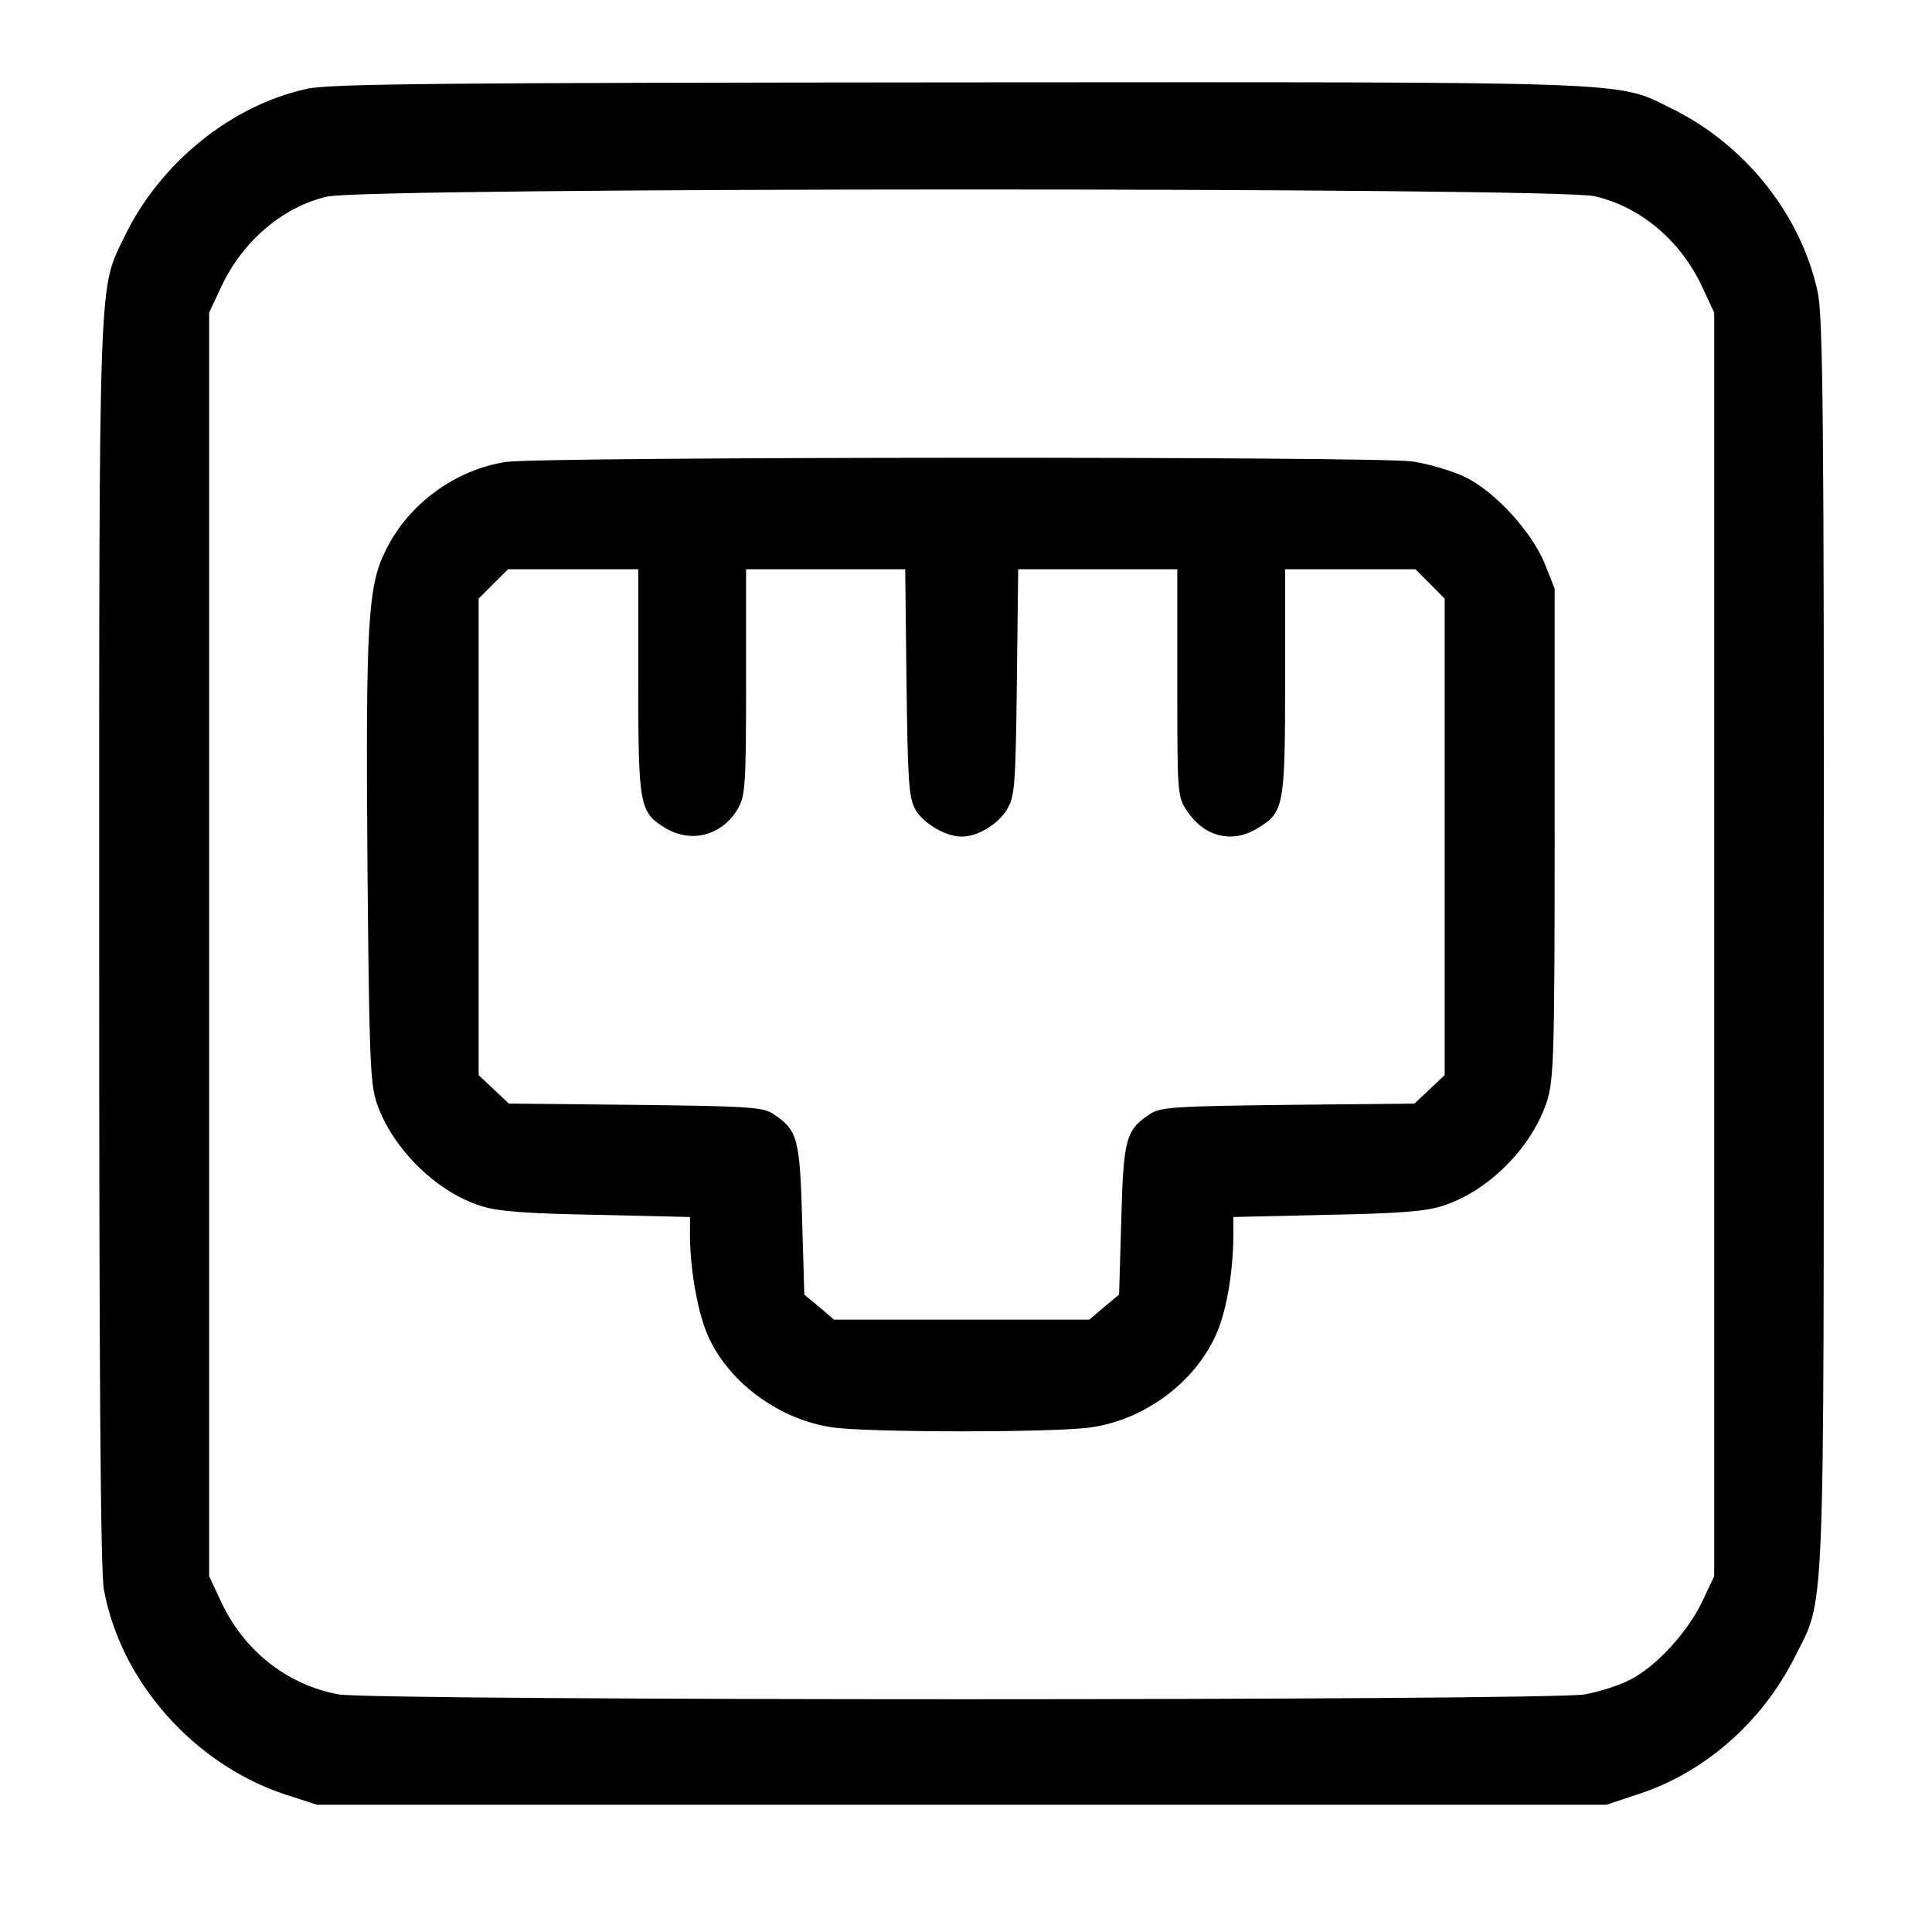 <?xml version="1.0" encoding="UTF-8"?>
<svg xmlns="http://www.w3.org/2000/svg" xmlns:xlink="http://www.w3.org/1999/xlink" width="200px" height="200px" viewBox="0 0 200 200" version="1.1">
<g id="surface1">
<path style=" stroke:none;fill-rule:nonzero;fill:rgb(0%,0%,0%);fill-opacity:1;" d="M 31.785 9.195 C 23.93 10.895 16.562 16.875 12.902 24.465 C 10.18 30.09 10.266 27.234 10.266 97.59 C 10.266 142.277 10.402 162.68 10.758 164.555 C 12.5 174.109 20.09 182.633 29.508 185.758 L 32.812 186.828 L 166.297 186.828 L 169.641 185.715 C 176.473 183.484 182.41 178.258 185.758 171.605 C 188.973 165.223 188.793 169.328 188.793 97.766 C 188.84 43.527 188.707 32.77 188.172 30.266 C 186.473 22.277 180.672 14.953 172.988 11.207 C 167.277 8.391 170.223 8.484 99.195 8.527 C 45.938 8.57 34.105 8.66 31.785 9.195 Z M 165.09 20.312 C 169.863 21.426 173.973 24.91 176.207 29.688 L 177.453 32.363 L 177.453 163.172 L 176.25 165.715 C 174.777 168.883 171.426 172.547 168.75 173.887 C 167.637 174.465 165.535 175.133 164.062 175.402 C 160.402 176.07 38.707 176.07 35.047 175.402 C 29.73 174.422 25.27 170.891 22.902 165.848 L 21.652 163.172 L 21.652 32.363 L 22.902 29.688 C 25.09 25 29.238 21.426 33.84 20.355 C 37.77 19.375 161.027 19.375 165.09 20.312 Z M 165.09 20.312 "/>
<path style=" stroke:none;fill-rule:nonzero;fill:rgb(0%,0%,0%);fill-opacity:1;" d="M 52.453 47.812 C 47.188 48.57 42.23 52.188 39.91 57.008 C 38.078 60.668 37.855 64.555 38.035 89.152 C 38.215 109.02 38.305 112.098 38.973 114.105 C 40.535 118.793 45.09 123.348 49.73 124.82 C 51.43 125.402 54.418 125.625 61.742 125.758 L 71.426 125.984 L 71.426 128.082 C 71.473 131.785 72.324 136.34 73.438 138.613 C 75.715 143.348 80.848 147.008 86.207 147.766 C 89.91 148.305 109.195 148.305 112.902 147.766 C 118.301 147.008 123.395 143.348 125.715 138.527 C 126.875 136.207 127.633 132.008 127.676 128.082 L 127.676 125.984 L 137.41 125.758 C 144.688 125.625 147.68 125.402 149.375 124.82 C 154.109 123.305 158.66 118.707 160.18 113.883 C 160.848 111.652 160.938 108.84 160.938 86.16 L 160.938 60.938 L 159.91 58.348 C 158.57 55.043 154.73 50.848 151.652 49.375 C 150.355 48.75 147.945 48.035 146.203 47.766 C 142.32 47.23 56.293 47.277 52.453 47.812 Z M 66.074 70.535 C 66.074 83.438 66.203 84.105 68.883 85.715 C 71.52 87.32 74.688 86.516 76.34 83.797 C 77.141 82.457 77.234 81.473 77.234 70.625 L 77.234 58.926 L 93.707 58.926 L 93.84 70.625 C 93.973 80.672 94.062 82.543 94.734 83.75 C 95.535 85.223 97.902 86.609 99.551 86.609 C 101.207 86.609 103.348 85.312 104.238 83.797 C 105.043 82.5 105.137 81.34 105.266 70.625 L 105.402 58.926 L 121.875 58.926 L 121.875 70.715 C 121.875 82.188 121.875 82.5 122.902 83.973 C 124.688 86.652 127.59 87.367 130.223 85.715 C 132.902 84.105 133.035 83.438 133.035 70.535 L 133.035 58.926 L 146.52 58.926 L 149.551 61.965 L 149.551 111.293 L 147.988 112.77 L 146.426 114.242 L 133.348 114.375 C 121.742 114.512 120.133 114.598 119.062 115.312 C 116.562 116.965 116.297 117.812 116.074 126.25 L 115.848 134.02 L 114.285 135.312 L 112.77 136.609 L 86.34 136.609 L 84.824 135.312 L 83.262 134.02 L 83.035 126.25 C 82.812 117.812 82.543 116.965 80.043 115.312 C 78.973 114.598 77.367 114.512 65.758 114.375 L 52.676 114.242 L 51.113 112.77 L 49.551 111.293 L 49.551 61.965 L 52.59 58.926 L 66.074 58.926 Z M 66.074 70.535 "/>
</g>
</svg>
